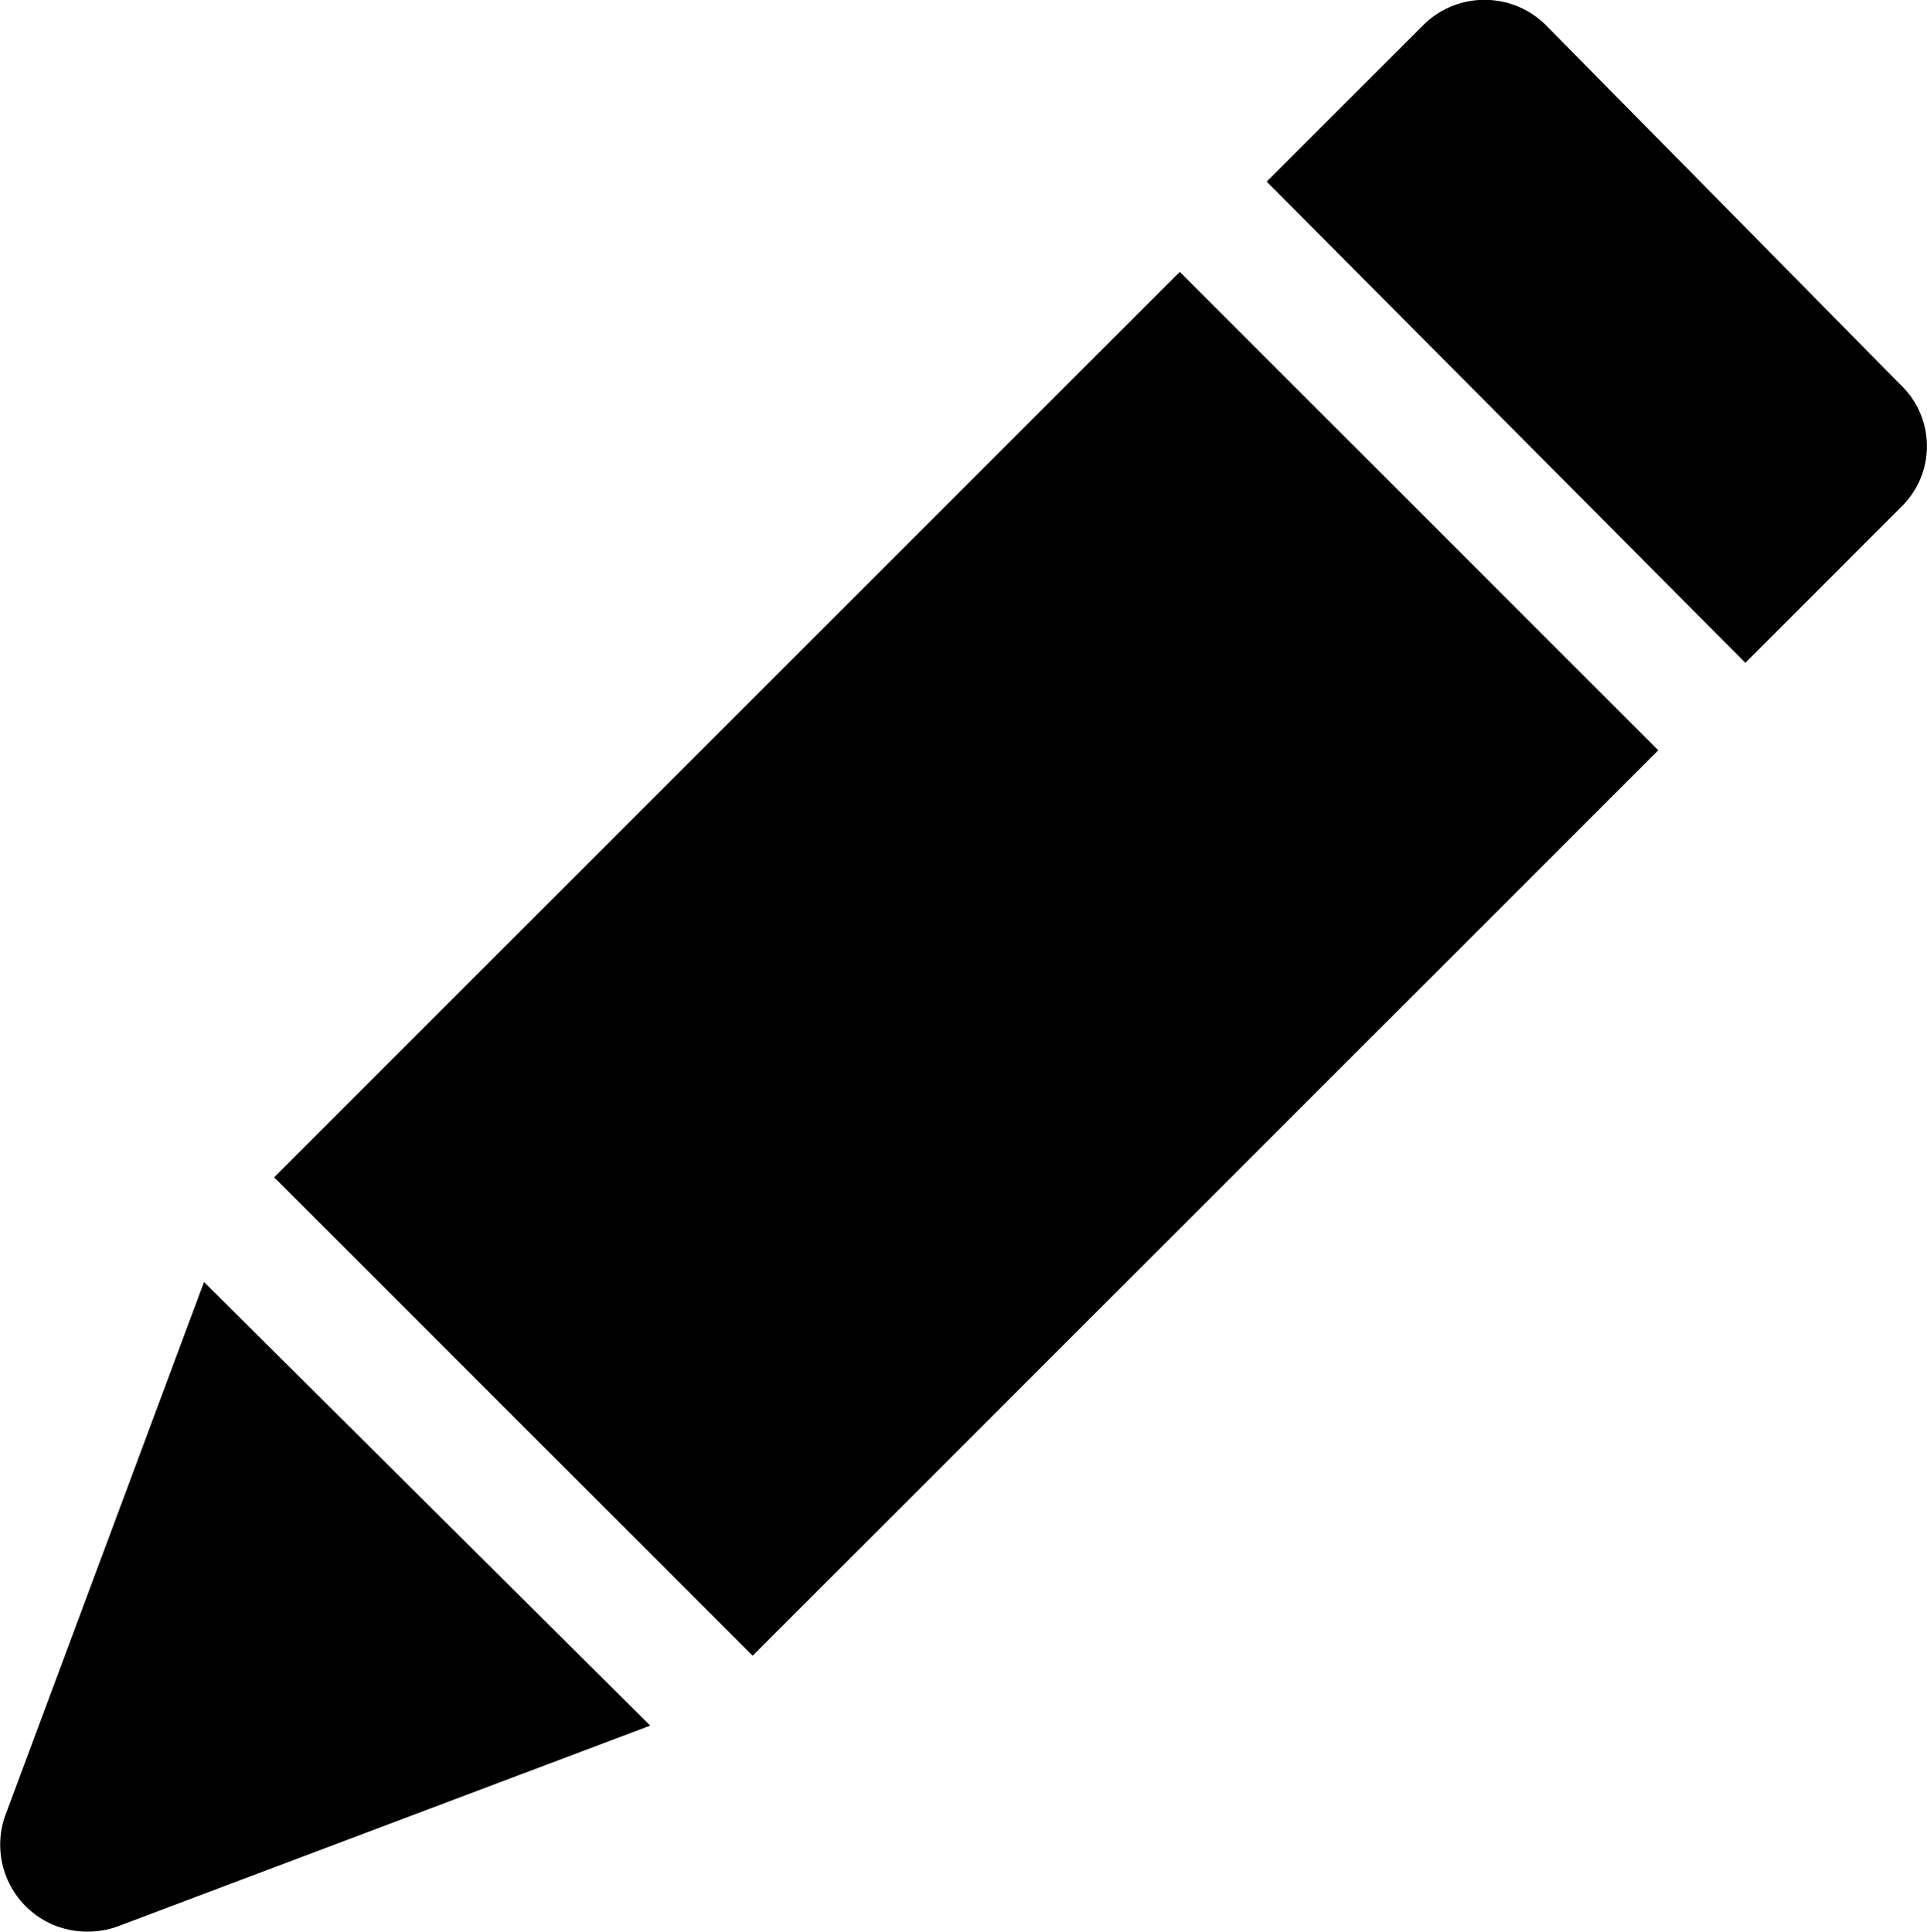 <svg xmlns="http://www.w3.org/2000/svg" width="16.188" height="16.231" viewBox="0 0 16.188 16.231">
  <g id="edit_4_" data-name="edit (4)" transform="translate(-0.512 0)">
    <g id="Group_22896" data-name="Group 22896" transform="translate(2.815 2.284)">
      <g id="Group_22895" data-name="Group 22895" transform="translate(0 0)">
        <rect id="Rectangle_3013" data-name="Rectangle 3013" width="10.759" height="5.685" transform="translate(0 7.608) rotate(-45)"/>
      </g>
    </g>
    <g id="Group_22898" data-name="Group 22898" transform="translate(11.153 0)">
      <g id="Group_22897" data-name="Group 22897" transform="translate(0 0)">
        <path id="Path_16208" data-name="Path 16208" d="M264.592,3.235,261.623.224A.731.731,0,0,0,260.591.2l-.021.021-1.305,1.305,4.021,4.043,1.305-1.305A.712.712,0,0,0,264.592,3.235Z" transform="translate(-259.265 0)"/>
      </g>
    </g>
    <g id="Group_22900" data-name="Group 22900" transform="translate(0.513 10.772)">
      <g id="Group_22899" data-name="Group 22899" transform="translate(0)">
        <path id="Path_16209" data-name="Path 16209" d="M2.226,261.954.563,266.418a.731.731,0,0,0,.421.947.755.755,0,0,0,.526,0l4.464-1.684Z" transform="translate(-0.513 -261.954)"/>
      </g>
    </g>
  </g>
</svg>
